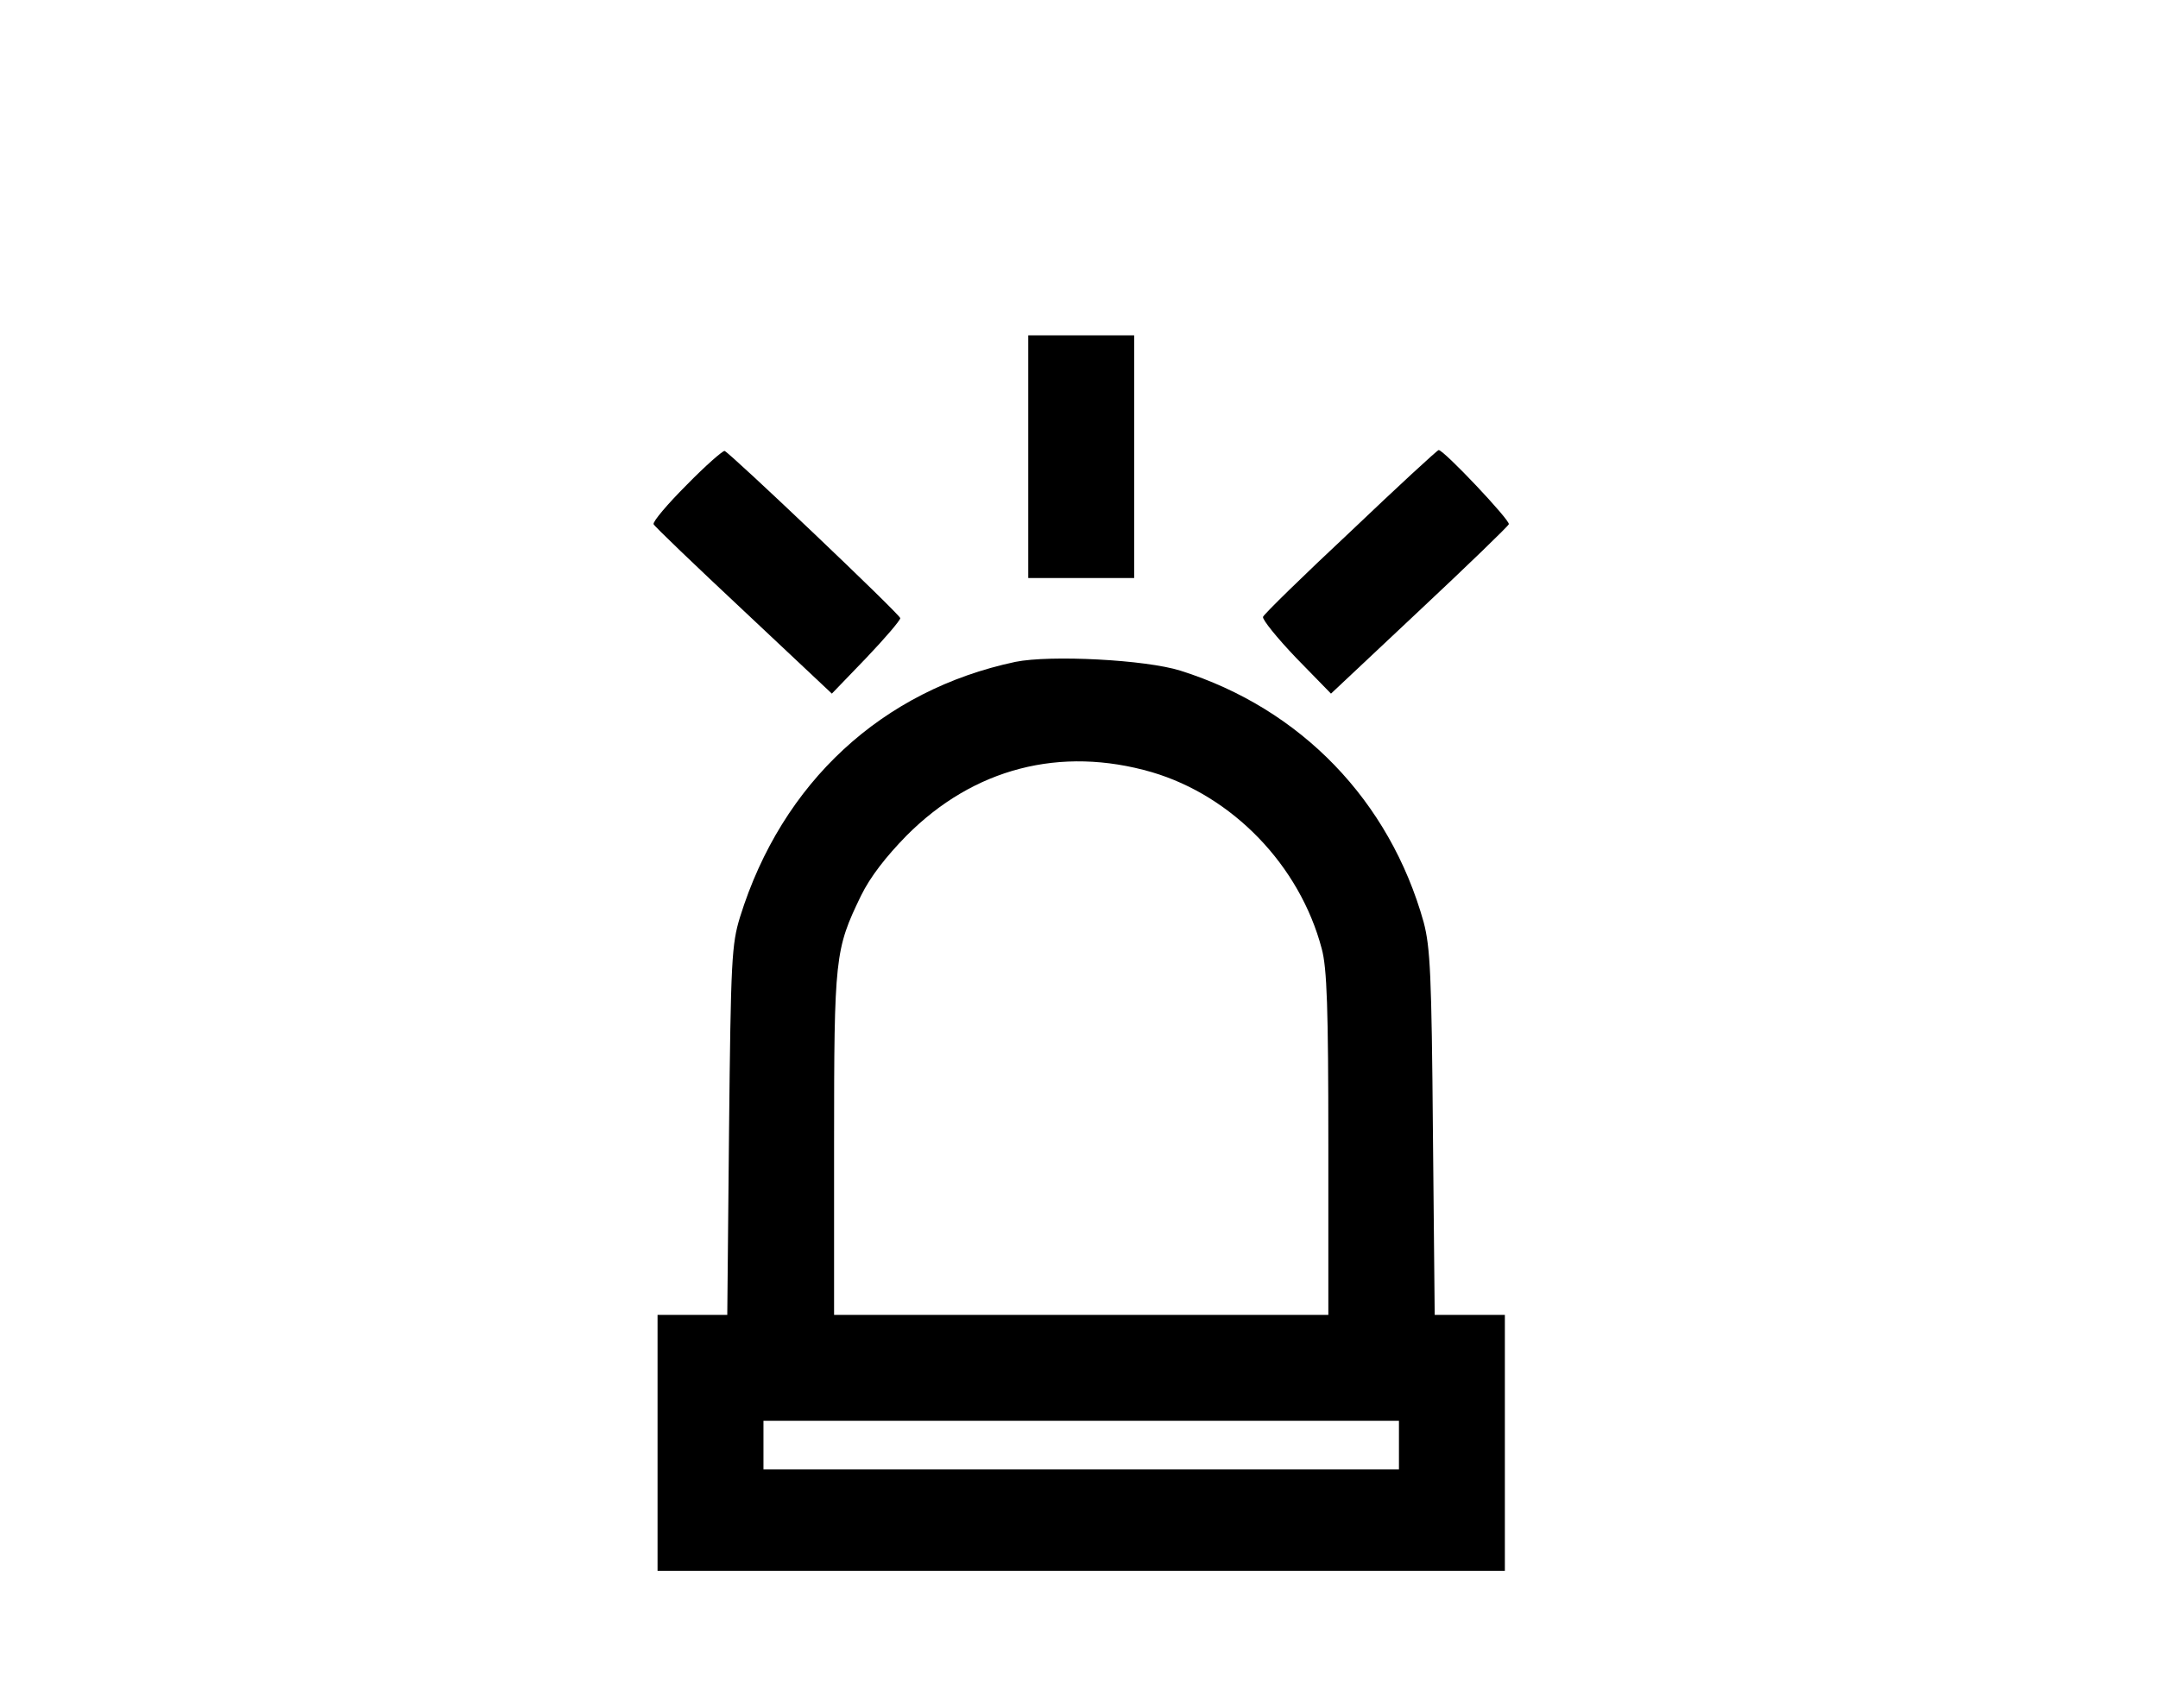 <?xml version="1.0" standalone="no"?>
<!DOCTYPE svg PUBLIC "-//W3C//DTD SVG 20010904//EN"
 "http://www.w3.org/TR/2001/REC-SVG-20010904/DTD/svg10.dtd">
<svg version="1.0" xmlns="http://www.w3.org/2000/svg"
 width="489pt" height="387pt" viewBox="0 0 489 387"
 preserveAspectRatio="xMidYMid meet">

<g transform="translate(0,387) scale(0.1,-0.1)"
fill="#000000" stroke="none">
<path d="M2330 2835 l0 -275 120 0 120 0 0 275 0 275 -120 0 -120 0 0 -275z"/>
<path d="M1556 2771 c-43 -43 -77 -83 -75 -89 2 -5 94 -93 204 -196 l200 -188
78 81 c42 44 77 85 77 90 0 8 -384 373 -398 379 -4 1 -43 -33 -86 -77z"/>
<path d="M3061 2666 c-107 -100 -197 -188 -199 -194 -2 -6 32 -48 75 -93 l79
-81 199 187 c110 103 202 192 204 197 3 9 -147 168 -159 168 -3 0 -93 -83
-199 -184z"/>
<path d="M2301 2370 c-302 -64 -529 -273 -624 -578 -19 -62 -21 -96 -25 -484
l-4 -418 -79 0 -79 0 0 -290 0 -290 960 0 960 0 0 290 0 290 -79 0 -80 0 -4
413 c-3 358 -6 420 -21 477 -77 275 -278 484 -551 570 -79 25 -295 36 -374 20z
m309 -250 c183 -54 335 -211 385 -400 12 -44 15 -136 15 -442 l0 -388 -560 0
-560 0 0 388 c0 424 2 440 61 562 21 43 57 89 103 136 152 153 349 204 556
144z m560 -1525 l0 -55 -720 0 -720 0 0 55 0 55 720 0 720 0 0 -55z"/>
</g>
</svg>
